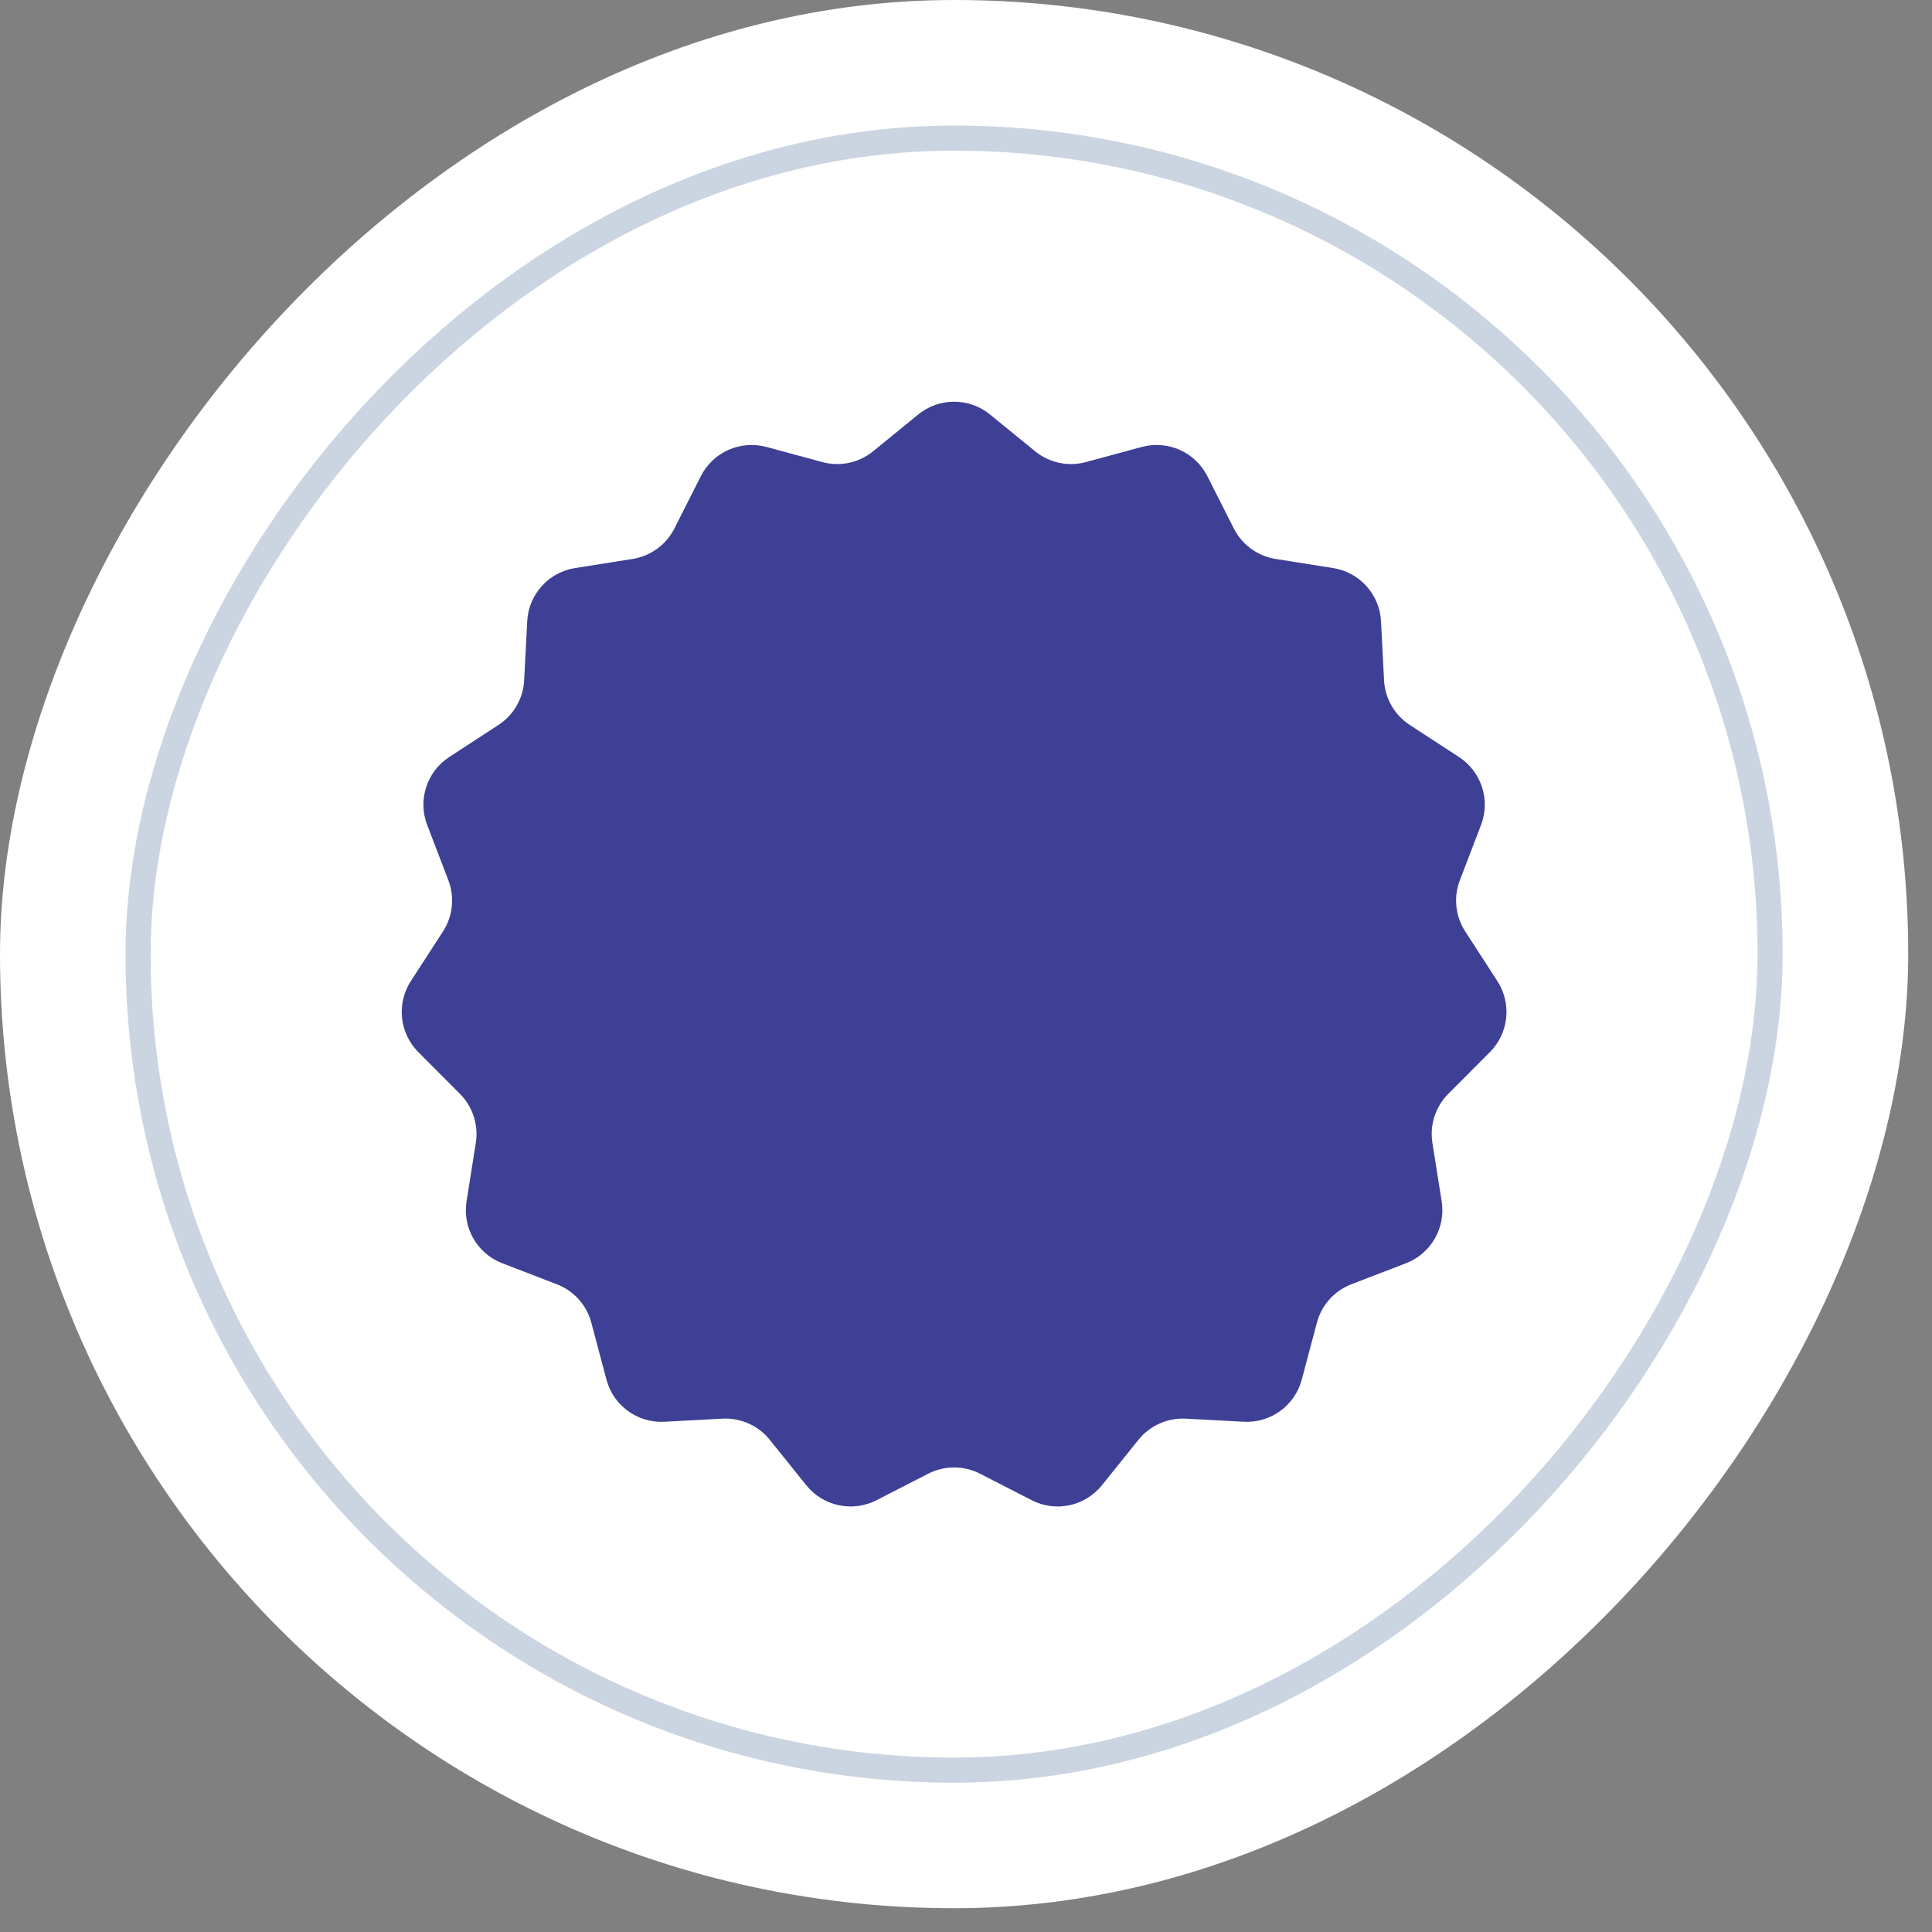 <svg width="68" height="68" viewBox="0 0 68 68" fill="none" xmlns="http://www.w3.org/2000/svg">
<rect x="0" y="0" width="68" height="68" fill="#808080" stroke="none"/>
<rect width="67.163" height="67.163" rx="33.581" transform="matrix(-1 0 0 1 67.163 0)" fill="white"/>
<rect x="-0.442" y="0.442" width="57.442" height="57.442" rx="28.721" transform="matrix(-1 0 0 1 61.86 4.419)" stroke="#CBD5E1" stroke-width="0.884"/>
<path d="M32.318 14.589C33.053 13.989 34.11 13.989 34.845 14.589L36.432 15.883C36.931 16.29 37.596 16.432 38.218 16.264L40.188 15.731C41.104 15.484 42.067 15.913 42.495 16.759L43.426 18.6C43.716 19.173 44.263 19.572 44.898 19.673L46.923 19.994C47.856 20.142 48.559 20.922 48.607 21.866L48.714 23.943C48.747 24.582 49.083 25.167 49.619 25.516L51.352 26.645C52.141 27.16 52.465 28.155 52.128 29.035L51.382 30.983C51.154 31.579 51.224 32.248 51.571 32.784L52.703 34.532C53.214 35.323 53.105 36.363 52.44 37.03L50.974 38.501C50.524 38.953 50.316 39.594 50.416 40.225L50.742 42.284C50.89 43.215 50.366 44.123 49.486 44.462L47.564 45.202C46.966 45.432 46.514 45.935 46.35 46.555L45.818 48.558C45.575 49.473 44.723 50.092 43.778 50.041L41.736 49.932C41.094 49.898 40.474 50.174 40.071 50.675L38.784 52.276C38.189 53.016 37.156 53.236 36.312 52.802L34.495 51.87C33.921 51.575 33.242 51.575 32.668 51.87L30.851 52.802C30.007 53.236 28.974 53.016 28.379 52.276L27.092 50.675C26.689 50.174 26.069 49.898 25.427 49.932L23.385 50.041C22.44 50.092 21.588 49.473 21.345 48.558L20.813 46.555C20.649 45.935 20.197 45.432 19.599 45.202L17.677 44.462C16.797 44.123 16.273 43.215 16.421 42.284L16.747 40.225C16.847 39.594 16.639 38.953 16.189 38.501L14.723 37.03C14.058 36.363 13.949 35.323 14.46 34.532L15.592 32.784C15.939 32.248 16.009 31.579 15.781 30.983L15.035 29.035C14.698 28.155 15.022 27.16 15.811 26.645L17.544 25.516C18.08 25.167 18.416 24.582 18.449 23.943L18.556 21.866C18.604 20.922 19.306 20.142 20.24 19.994L22.265 19.673C22.9 19.572 23.447 19.173 23.737 18.6L24.668 16.759C25.096 15.913 26.059 15.484 26.975 15.731L28.945 16.264C29.567 16.432 30.232 16.29 30.731 15.883L32.318 14.589Z" fill="#3E4095"/>
</svg>
